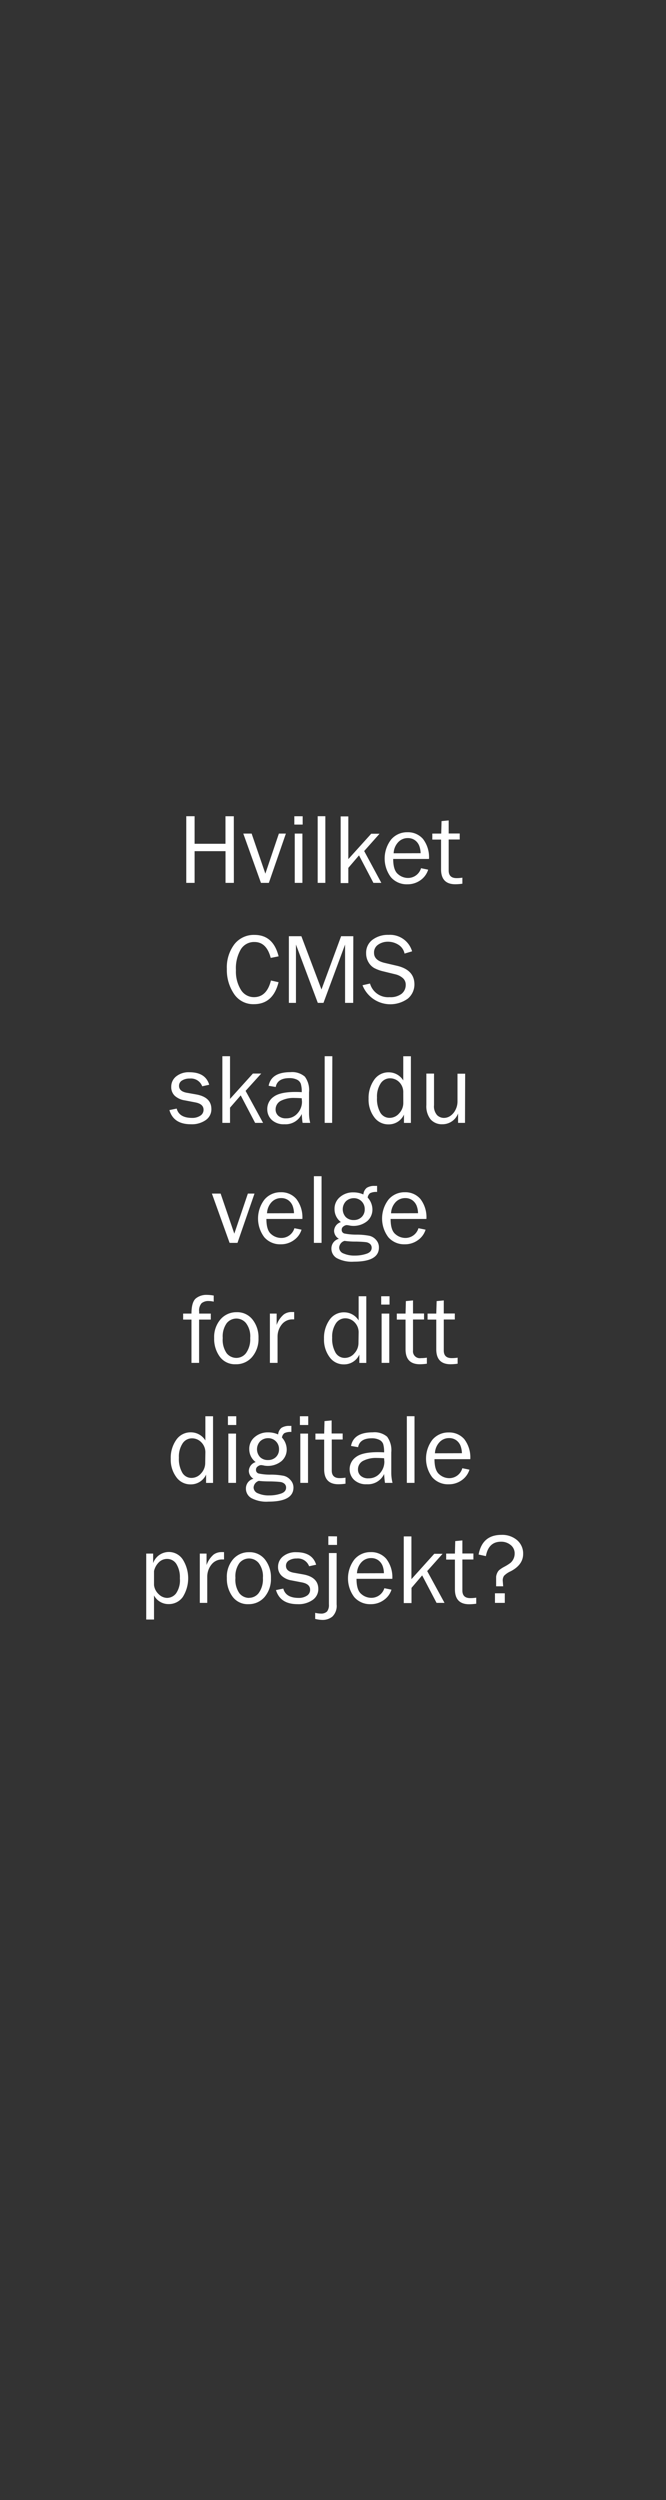 <svg id="Layer_1" data-name="Layer 1" xmlns="http://www.w3.org/2000/svg" viewBox="0 0 160 600"><rect x="0" y="0" width="160" height="600" fill="#333333" stroke="none"/><defs><style>.cls-1{fill:#fff;}</style></defs><title>text</title><path class="cls-1" d="M56.18,211.89h-2v-7.61H46.75v7.61h-2v-16h2v6.62h7.42V195.9h2Z"/><path class="cls-1" d="M68.68,200.06l-4.09,11.83h-1.9l-4.24-11.83h2l3.3,9.62L67,200.06Z"/><path class="cls-1" d="M72.71,195.9v2h-2v-2Zm-.06,4.16v11.83H70.81V200.06Z"/><path class="cls-1" d="M78.16,211.89H76.32v-16h1.84Z"/><path class="cls-1" d="M91.61,211.89h-1.9l-3.46-6.6-2.57,3v3.65H81.84v-16h1.84v10.25l5.5-6.09h2l-3.69,4.15Z"/><path class="cls-1" d="M101.15,208.37l1.71.35a4.82,4.82,0,0,1-1.82,2.51,5.31,5.31,0,0,1-3.2,1,5,5,0,0,1-3.93-1.7,7.46,7.46,0,0,1,.06-9.05,5,5,0,0,1,3.91-1.74,4.76,4.76,0,0,1,3.74,1.61,7.2,7.2,0,0,1,1.44,4.8h-8.6c0,1.79.38,3,1.13,3.62a3.63,3.63,0,0,0,2.37.94A3.25,3.25,0,0,0,101.15,208.37Zm-.1-3.6a5.36,5.36,0,0,0-.33-1.77,3,3,0,0,0-1-1.32,2.87,2.87,0,0,0-1.75-.54,3.08,3.08,0,0,0-2.32,1,4.08,4.08,0,0,0-1.08,2.65Z"/><path class="cls-1" d="M111.08,210.64v1.45a12.42,12.42,0,0,1-1.69.13c-2.29,0-3.43-1.19-3.43-3.59V201.5h-2.1v-1.44H106l.08-3,1.71-.16v3.14h2.65v1.44h-2.65v7.44c0,1.22.63,1.83,1.9,1.83A8.61,8.61,0,0,0,111.08,210.64Z"/><path class="cls-1" d="M65.09,235.32l1.83.41Q65.6,241,61,241a5.51,5.51,0,0,1-4.77-2.45,10.2,10.2,0,0,1-1.73-6,9.18,9.18,0,0,1,1.81-5.93,5.9,5.9,0,0,1,4.84-2.24c3,0,4.92,1.71,5.78,5.14l-1.89.38q-1-3.82-3.9-3.82a3.72,3.72,0,0,0-3.29,1.77,9,9,0,0,0-1.17,5,8.32,8.32,0,0,0,1.2,4.72A3.66,3.66,0,0,0,61,239.32Q64.09,239.32,65.09,235.32Z"/><path class="cls-1" d="M84.85,240.69H82.9v-14l-5.19,14H76.35l-5.25-14v14H69.4v-16h3l4.83,12.79,4.72-12.79h2.93Z"/><path class="cls-1" d="M87.08,236.46l1.81-.41a4.51,4.51,0,0,0,4.72,3.27,4.39,4.39,0,0,0,2.86-.8,2.68,2.68,0,0,0,1-2.16,2.06,2.06,0,0,0-.73-1.65,4.18,4.18,0,0,0-1.69-.86l-3.2-.78a8.73,8.73,0,0,1-2-.77,3.82,3.82,0,0,1-1.34-1.39,4.15,4.15,0,0,1-.55-2.15,3.86,3.86,0,0,1,1.51-3.2,6.11,6.11,0,0,1,3.88-1.19A5.51,5.51,0,0,1,99,228.32l-1.81.54a3.25,3.25,0,0,0-1.49-2.13,4.71,4.71,0,0,0-2.5-.72,4.06,4.06,0,0,0-2.34.7,2.22,2.22,0,0,0-1,2c0,1.19.86,2,2.6,2.4l3,.7q4.09,1,4.1,4.42A4.44,4.44,0,0,1,98,239.65a7.18,7.18,0,0,1-10.91-3.19Z"/><path class="cls-1" d="M40.7,266.42l1.75-.36c.39,1.49,1.63,2.24,3.71,2.24a3.45,3.45,0,0,0,1.94-.52,1.63,1.63,0,0,0,.8-1.45c0-.93-.68-1.51-2-1.76l-2.49-.48A4.57,4.57,0,0,1,42,263a2.84,2.84,0,0,1-.86-2.17,3.13,3.13,0,0,1,1.18-2.49,4.76,4.76,0,0,1,3.19-1q3.86,0,4.75,3l-1.68.37a2.89,2.89,0,0,0-3-1.86,3.36,3.36,0,0,0-1.85.47,1.45,1.45,0,0,0-.72,1.29c0,.87.62,1.42,1.84,1.65l2.31.41c2.42.44,3.62,1.61,3.62,3.51a3.14,3.14,0,0,1-1.35,2.64,5.83,5.83,0,0,1-3.58,1Q41.69,269.82,40.7,266.42Z"/><path class="cls-1" d="M63.2,269.49H61.29l-3.46-6.6-2.57,2.95v3.65H53.42v-16h1.84v10.25l5.5-6.09h2L59,261.81Z"/><path class="cls-1" d="M74.52,269.49H72.7q-.11-.56-.21-2.13a4.27,4.27,0,0,1-4.15,2.46,4.18,4.18,0,0,1-3.06-1.05,3.46,3.46,0,0,1-1.07-2.54,3.54,3.54,0,0,1,1.53-3q1.52-1.15,5.18-1.16c.33,0,.85,0,1.57.05a6.54,6.54,0,0,0-.22-2,1.8,1.8,0,0,0-.92-1,3.92,3.92,0,0,0-1.85-.37c-1.87,0-3,.71-3.26,2.13l-1.7-.29q.63-3.27,5.23-3.27a4.64,4.64,0,0,1,3.47,1.08,5.42,5.42,0,0,1,1,3.76v5A9.62,9.62,0,0,0,74.52,269.49Zm-2-5.91c-.75-.05-1.32-.07-1.71-.07a6.76,6.76,0,0,0-3.39.71,2.31,2.31,0,0,0-1.21,2.09,2,2,0,0,0,.65,1.48,2.64,2.64,0,0,0,1.88.61,3.48,3.48,0,0,0,2.74-1.21,4.1,4.1,0,0,0,1.07-2.84C72.52,264.13,72.51,263.87,72.49,263.58Z"/><path class="cls-1" d="M79.79,269.49H78v-16h1.84Z"/><path class="cls-1" d="M98.71,253.5v16H97.05v-2a4,4,0,0,1-3.74,2.35,4.13,4.13,0,0,1-3.42-1.74,7,7,0,0,1-1.34-4.4,7.51,7.51,0,0,1,1.33-4.54,4.13,4.13,0,0,1,3.51-1.81,4.08,4.08,0,0,1,3.49,1.95V253.5Zm-1.83,8.73a3.38,3.38,0,0,0-.95-2.5,3.11,3.11,0,0,0-2.22-.94A2.67,2.67,0,0,0,91.46,260a5.78,5.78,0,0,0-.89,3.43,6.67,6.67,0,0,0,.81,3.62,2.57,2.57,0,0,0,2.24,1.24,3,3,0,0,0,2.27-1.08,3.62,3.62,0,0,0,1-2.53Z"/><path class="cls-1" d="M111.71,269.49h-1.66v-2.26a4,4,0,0,1-3.77,2.59,3.59,3.59,0,0,1-2.85-1.19,5.07,5.07,0,0,1-1-3.41v-7.56h1.84v7.56a3.18,3.18,0,0,0,.74,2.42,2.35,2.35,0,0,0,1.61.66,2.73,2.73,0,0,0,1.61-.51,3.81,3.81,0,0,0,1.2-1.43,4.37,4.37,0,0,0,.48-2v-6.67h1.84Z"/><path class="cls-1" d="M61.14,286.46l-4.09,11.83H55.16l-4.25-11.83H53l3.29,9.62,3.26-9.62Z"/><path class="cls-1" d="M70.73,294.77l1.71.35a4.78,4.78,0,0,1-1.83,2.51,5.27,5.27,0,0,1-3.2,1,5,5,0,0,1-3.92-1.7,7.46,7.46,0,0,1,.06-9.05,5,5,0,0,1,3.91-1.74,4.72,4.72,0,0,1,3.73,1.61,7.2,7.2,0,0,1,1.45,4.8H64c0,1.79.37,3,1.12,3.62a3.66,3.66,0,0,0,2.38.94A3.26,3.26,0,0,0,70.73,294.77Zm-.1-3.6a5.31,5.31,0,0,0-.33-1.77,3.06,3.06,0,0,0-1-1.32,2.87,2.87,0,0,0-1.75-.54,3.12,3.12,0,0,0-2.33,1,4.13,4.13,0,0,0-1.07,2.65Z"/><path class="cls-1" d="M77.25,298.29H75.41v-16h1.84Z"/><path class="cls-1" d="M90.59,284.61v1.46a3.38,3.38,0,0,0-1.69.29,1.62,1.62,0,0,0-.57,1.06,4.27,4.27,0,0,1,1.14,2.86,3.67,3.67,0,0,1-1.24,2.78,5.21,5.21,0,0,1-4.13,1.09,5.35,5.35,0,0,0-.81-.13,1.4,1.4,0,0,0-.76.31.91.91,0,0,0-.44.8.86.86,0,0,0,.64.91,14.1,14.1,0,0,0,3,.27,16.62,16.62,0,0,1,3,.28,3,3,0,0,1,1.63,1,2.61,2.61,0,0,1,.67,1.82q0,3.39-6,3.39a7.68,7.68,0,0,1-4.12-.85,2.61,2.61,0,0,1-1.29-2.27,2.38,2.38,0,0,1,1.8-2.37,2.24,2.24,0,0,1-1.16-1.91,2.31,2.31,0,0,1,1.64-2.1,3.85,3.85,0,0,1-1.53-3.12,3.61,3.61,0,0,1,1.31-2.89,4.73,4.73,0,0,1,3.2-1.12,5.75,5.75,0,0,1,2.42.5,2.26,2.26,0,0,1,.82-1.6,3.37,3.37,0,0,1,1.94-.45Zm-7.82,13.2a1.79,1.79,0,0,0-1.29,1.63,1.54,1.54,0,0,0,1.06,1.4,6.35,6.35,0,0,0,2.7.5,8.59,8.59,0,0,0,2.79-.43q1.26-.42,1.26-1.44a1.2,1.2,0,0,0-.37-.91,1.84,1.84,0,0,0-1-.44c-.43-.06-1.19-.11-2.26-.14C84.34,298,83.38,297.89,82.77,297.81Zm2.2-5a2.62,2.62,0,0,0,1.91-.72,2.5,2.5,0,0,0,.74-1.87A2.58,2.58,0,0,0,85,287.56a2.74,2.74,0,0,0-1.85.7,2.78,2.78,0,0,0-.08,3.84A2.62,2.62,0,0,0,85,292.81Z"/><path class="cls-1" d="M100.53,294.77l1.71.35a4.78,4.78,0,0,1-1.83,2.51,5.27,5.27,0,0,1-3.2,1,5,5,0,0,1-3.92-1.7,7.46,7.46,0,0,1,.06-9.05,5,5,0,0,1,3.91-1.74,4.72,4.72,0,0,1,3.73,1.61,7.15,7.15,0,0,1,1.45,4.8h-8.6c0,1.79.37,3,1.12,3.62a3.66,3.66,0,0,0,2.38.94A3.26,3.26,0,0,0,100.53,294.77Zm-.1-3.6a5.31,5.31,0,0,0-.33-1.77,3.06,3.06,0,0,0-1-1.32,2.87,2.87,0,0,0-1.75-.54,3.12,3.12,0,0,0-2.33,1,4.13,4.13,0,0,0-1.07,2.65Z"/><path class="cls-1" d="M50.64,315.26v1.44H47.83v10.39H46V316.7H44v-1.44h2c0-1.9.39-3.12,1.09-3.67a4,4,0,0,1,2.56-.82,10,10,0,0,1,1.69.16v1.47a4.7,4.7,0,0,0-1.14-.15,2.53,2.53,0,0,0-1.78.53,2.65,2.65,0,0,0-.58,2v.48Z"/><path class="cls-1" d="M56.62,327.42a4.51,4.51,0,0,1-3.81-1.8,7.24,7.24,0,0,1-1.36-4.49A6.47,6.47,0,0,1,53,316.62a5,5,0,0,1,3.82-1.69,4.64,4.64,0,0,1,3.86,1.78,6.85,6.85,0,0,1,1.42,4.44,6.63,6.63,0,0,1-1.53,4.52A5,5,0,0,1,56.62,327.42Zm.14-1.52a2.93,2.93,0,0,0,2.35-1.16,5.69,5.69,0,0,0,1-3.61,5.23,5.23,0,0,0-1-3.57,3,3,0,0,0-2.33-1.11,3,3,0,0,0-2.32,1.12,5.46,5.46,0,0,0-.95,3.55,5.65,5.65,0,0,0,.95,3.67A3,3,0,0,0,56.76,325.9Z"/><path class="cls-1" d="M66.68,327.09H64.84V315.26h1.62V318a5.84,5.84,0,0,1,1.72-2.53,3.08,3.08,0,0,1,1.76-.58c.19,0,.43,0,.73,0v1.76h-.38a3.24,3.24,0,0,0-2.53,1.14,4.64,4.64,0,0,0-1.08,3Z"/><path class="cls-1" d="M88,311.1v16H86.33v-2a4,4,0,0,1-3.74,2.35,4.12,4.12,0,0,1-3.41-1.74,7,7,0,0,1-1.34-4.4,7.51,7.51,0,0,1,1.32-4.54,4.14,4.14,0,0,1,3.52-1.81,4.08,4.08,0,0,1,3.48,1.95V311.1Zm-1.84,8.73a3.38,3.38,0,0,0-1-2.5,3.07,3.07,0,0,0-2.22-.94,2.69,2.69,0,0,0-2.25,1.22,5.78,5.78,0,0,0-.89,3.43,6.67,6.67,0,0,0,.82,3.62,2.55,2.55,0,0,0,2.23,1.24,3,3,0,0,0,2.27-1.08,3.62,3.62,0,0,0,1-2.53Z"/><path class="cls-1" d="M93.58,311.1v2h-2v-2Zm-.06,4.16v11.83H91.68V315.26Z"/><path class="cls-1" d="M102.55,325.84v1.45a12.41,12.41,0,0,1-1.68.13c-2.29,0-3.44-1.19-3.44-3.59V316.7h-2.1v-1.44h2.1l.08-3,1.71-.16v3.14h2.65v1.44H99.22v7.44a1.65,1.65,0,0,0,1.9,1.83A8.61,8.61,0,0,0,102.55,325.84Z"/><path class="cls-1" d="M109.94,325.84v1.45a12.54,12.54,0,0,1-1.69.13c-2.29,0-3.44-1.19-3.44-3.59V316.7h-2.09v-1.44h2.09l.09-3,1.71-.16v3.14h2.65v1.44h-2.65v7.44c0,1.22.63,1.83,1.9,1.83A8.7,8.7,0,0,0,109.94,325.84Z"/><path class="cls-1" d="M51.18,339.9v16H49.51v-2a4,4,0,0,1-3.74,2.35,4.11,4.11,0,0,1-3.41-1.74,7,7,0,0,1-1.34-4.4,7.51,7.51,0,0,1,1.32-4.54,4.14,4.14,0,0,1,3.52-1.81,4.08,4.08,0,0,1,3.48,1.95V339.9Zm-1.84,8.73a3.38,3.38,0,0,0-1-2.5,3.06,3.06,0,0,0-2.22-.93,2.68,2.68,0,0,0-2.25,1.21,5.78,5.78,0,0,0-.89,3.43,6.58,6.58,0,0,0,.82,3.62,2.52,2.52,0,0,0,2.23,1.24,3,3,0,0,0,2.27-1.08,3.62,3.62,0,0,0,1-2.53Z"/><path class="cls-1" d="M56.76,339.9V342h-2V339.9Zm-.06,4.16v11.83H54.86V344.06Z"/><path class="cls-1" d="M70,342.21v1.46a3.38,3.38,0,0,0-1.69.29,1.58,1.58,0,0,0-.57,1.06,4.27,4.27,0,0,1,1.14,2.86,3.67,3.67,0,0,1-1.24,2.78,5.21,5.21,0,0,1-4.13,1.09,5.35,5.35,0,0,0-.81-.13,1.4,1.4,0,0,0-.76.31.91.91,0,0,0-.44.8.86.86,0,0,0,.64.91,12.85,12.85,0,0,0,3,.27,16.73,16.73,0,0,1,3,.28,3,3,0,0,1,1.63,1A2.61,2.61,0,0,1,70.5,357q0,3.39-6,3.39a7.68,7.68,0,0,1-4.12-.85,2.61,2.61,0,0,1-1.3-2.27,2.39,2.39,0,0,1,1.81-2.37A2.24,2.24,0,0,1,59.78,353a2.31,2.31,0,0,1,1.64-2.1,3.86,3.86,0,0,1-1.54-3.12,3.62,3.62,0,0,1,1.32-2.89,4.78,4.78,0,0,1,3.2-1.12,5.75,5.75,0,0,1,2.42.5,2.26,2.26,0,0,1,.82-1.6,3.37,3.37,0,0,1,1.94-.45Zm-7.82,13.2A1.79,1.79,0,0,0,60.92,357a1.54,1.54,0,0,0,1.06,1.4,6.2,6.2,0,0,0,2.7.5,8.59,8.59,0,0,0,2.79-.43q1.26-.42,1.26-1.44a1.2,1.2,0,0,0-.37-.91,1.84,1.84,0,0,0-1-.44c-.43-.06-1.19-.11-2.27-.14C63.78,355.55,62.82,355.49,62.21,355.41Zm2.2-5a2.62,2.62,0,0,0,1.91-.72,2.5,2.5,0,0,0,.74-1.87,2.58,2.58,0,0,0-2.63-2.66,2.74,2.74,0,0,0-1.85.7,2.78,2.78,0,0,0-.08,3.84A2.62,2.62,0,0,0,64.41,350.41Z"/><path class="cls-1" d="M74.05,339.9V342h-2V339.9ZM74,344.06v11.83H72.15V344.06Z"/><path class="cls-1" d="M83,354.64v1.45a12.42,12.42,0,0,1-1.69.13c-2.29,0-3.43-1.19-3.43-3.59V345.5h-2.1v-1.44h2.1l.08-3,1.71-.16v3.14h2.65v1.44H79.7v7.44c0,1.22.63,1.83,1.9,1.83A8.61,8.61,0,0,0,83,354.64Z"/><path class="cls-1" d="M94.3,355.89H92.49q-.1-.56-.21-2.13a4.28,4.28,0,0,1-4.15,2.46,4.18,4.18,0,0,1-3.06-1.05A3.46,3.46,0,0,1,84,352.63a3.54,3.54,0,0,1,1.53-2.95q1.52-1.15,5.18-1.16c.32,0,.85,0,1.57.05a6.92,6.92,0,0,0-.22-2,1.82,1.82,0,0,0-.92-1,3.94,3.94,0,0,0-1.85-.38c-1.87,0-3,.71-3.26,2.13l-1.7-.29c.41-2.18,2.16-3.27,5.23-3.27A4.64,4.64,0,0,1,93,344.81a5.47,5.47,0,0,1,1,3.76v5A10.19,10.19,0,0,0,94.3,355.89Zm-2-5.91c-.75-.05-1.32-.07-1.72-.07a6.72,6.72,0,0,0-3.38.71A2.29,2.29,0,0,0,86,352.71a2,2,0,0,0,.65,1.48,2.63,2.63,0,0,0,1.88.61,3.5,3.5,0,0,0,2.74-1.21,4.15,4.15,0,0,0,1.07-2.84C92.31,350.53,92.3,350.27,92.28,350Z"/><path class="cls-1" d="M99.58,355.89H97.74v-16h1.84Z"/><path class="cls-1" d="M111.07,352.37l1.71.35a4.82,4.82,0,0,1-1.82,2.51,5.31,5.31,0,0,1-3.2,1,5,5,0,0,1-3.93-1.7,7.46,7.46,0,0,1,.06-9,5,5,0,0,1,3.91-1.74,4.76,4.76,0,0,1,3.74,1.61,7.2,7.2,0,0,1,1.44,4.8h-8.6c0,1.79.38,3,1.13,3.62a3.63,3.63,0,0,0,2.37.94A3.25,3.25,0,0,0,111.07,352.37Zm-.1-3.6a5.36,5.36,0,0,0-.33-1.77,3,3,0,0,0-1-1.32,2.87,2.87,0,0,0-1.75-.54,3.08,3.08,0,0,0-2.32,1,4.08,4.08,0,0,0-1.08,2.65Z"/><path class="cls-1" d="M37,388.69H35.13V372.86h1.66v2.3a4,4,0,0,1,7.12-.88,8.45,8.45,0,0,1,0,9,4.09,4.09,0,0,1-3.4,1.7A3.91,3.91,0,0,1,37,382.9Zm0-11.62v3.34a3.48,3.48,0,0,0,1.14,2.21,2.92,2.92,0,0,0,2,.88,2.78,2.78,0,0,0,2.14-1.06,5.51,5.51,0,0,0,.93-3.64,6,6,0,0,0-.84-3.45,2.61,2.61,0,0,0-2.24-1.21,2.76,2.76,0,0,0-2,.85A4.16,4.16,0,0,0,37,377.07Z"/><path class="cls-1" d="M49.79,384.69H48V372.86h1.62v2.76a5.93,5.93,0,0,1,1.71-2.53,3.13,3.13,0,0,1,1.77-.58,7.17,7.17,0,0,1,.72,0v1.76H53.4a3.22,3.22,0,0,0-2.53,1.14,4.64,4.64,0,0,0-1.08,3Z"/><path class="cls-1" d="M59.67,385a4.49,4.49,0,0,1-3.8-1.8,7.24,7.24,0,0,1-1.37-4.48A6.44,6.44,0,0,1,56,374.22a4.92,4.92,0,0,1,3.82-1.69,4.65,4.65,0,0,1,3.86,1.78,6.9,6.9,0,0,1,1.41,4.44,6.68,6.68,0,0,1-1.52,4.52A5,5,0,0,1,59.67,385Zm.14-1.52a2.92,2.92,0,0,0,2.35-1.16,5.61,5.61,0,0,0,1-3.61,5.29,5.29,0,0,0-1-3.57,3.05,3.05,0,0,0-2.33-1.11,3,3,0,0,0-2.33,1.12,5.46,5.46,0,0,0-.94,3.55,5.65,5.65,0,0,0,.94,3.67A3,3,0,0,0,59.81,383.5Z"/><path class="cls-1" d="M66.3,381.62l1.76-.36c.39,1.49,1.62,2.24,3.7,2.24a3.46,3.46,0,0,0,1.95-.52,1.62,1.62,0,0,0,.79-1.45c0-.93-.67-1.51-2-1.76l-2.5-.48a4.54,4.54,0,0,1-2.33-1.1,2.85,2.85,0,0,1-.87-2.17A3.16,3.16,0,0,1,68,373.53a4.78,4.78,0,0,1,3.19-1q3.85,0,4.76,3l-1.69.37a2.88,2.88,0,0,0-3-1.86,3.33,3.33,0,0,0-1.84.47,1.45,1.45,0,0,0-.72,1.29c0,.87.61,1.42,1.84,1.65l2.31.41q3.62.66,3.62,3.51A3.14,3.14,0,0,1,75.09,384a5.86,5.86,0,0,1-3.59,1C68.7,385,67,383.89,66.3,381.62Z"/><path class="cls-1" d="M80.87,372.73v12.33a3.58,3.58,0,0,1-1,2.9,3.66,3.66,0,0,1-2.42.82,7.79,7.79,0,0,1-1.73-.24v-1.46a6,6,0,0,0,1.35.18,2,2,0,0,0,1.5-.5,2.54,2.54,0,0,0,.45-1.71V372.73Zm.09-4v2.05H78.88V368.7Z"/><path class="cls-1" d="M92.34,381.17l1.71.35A4.78,4.78,0,0,1,92.22,384a5.27,5.27,0,0,1-3.2,1,5,5,0,0,1-3.92-1.7,7.46,7.46,0,0,1,.06-9.05,5,5,0,0,1,3.91-1.74,4.72,4.72,0,0,1,3.73,1.61,7.2,7.2,0,0,1,1.45,4.8h-8.6c0,1.79.37,3,1.12,3.62a3.66,3.66,0,0,0,2.38.94A3.26,3.26,0,0,0,92.34,381.17Zm-.11-3.6a5.12,5.12,0,0,0-.32-1.77,3.06,3.06,0,0,0-1-1.32,2.87,2.87,0,0,0-1.75-.54,3.11,3.11,0,0,0-2.33,1,4.13,4.13,0,0,0-1.07,2.65Z"/><path class="cls-1" d="M106.79,384.69h-1.91l-3.46-6.6-2.56,3v3.65H97v-16h1.84V379l5.49-6.09h2l-3.7,4.15Z"/><path class="cls-1" d="M114.41,383.44v1.45a12.42,12.42,0,0,1-1.69.13c-2.29,0-3.43-1.19-3.43-3.59V374.3h-2.1v-1.44h2.1l.08-3,1.71-.16v3.14h2.65v1.44h-2.65v7.44c0,1.22.63,1.83,1.9,1.83A8.61,8.61,0,0,0,114.41,383.44Z"/><path class="cls-1" d="M120.88,380.71h-1.69c0-1.22,0-2,0-2.28a2.76,2.76,0,0,1,.25-.9,2.15,2.15,0,0,1,.48-.7,7.2,7.2,0,0,1,1.24-.81,11.23,11.23,0,0,0,1.48-.93,2.83,2.83,0,0,0,.7-.92,2.86,2.86,0,0,0,.3-1.3,2.52,2.52,0,0,0-1-2.1,3.54,3.54,0,0,0-2.28-.76q-3,0-3.63,3.46l-1.75-.38c.59-3.15,2.41-4.72,5.48-4.72a5.49,5.49,0,0,1,3.78,1.28,4.21,4.21,0,0,1,1.44,3.29q0,2.61-3,4.17a5.21,5.21,0,0,0-1.6,1.09,2,2,0,0,0-.3,1.22Zm.39,1.68v2.3h-2.36v-2.3Z"/></svg>
